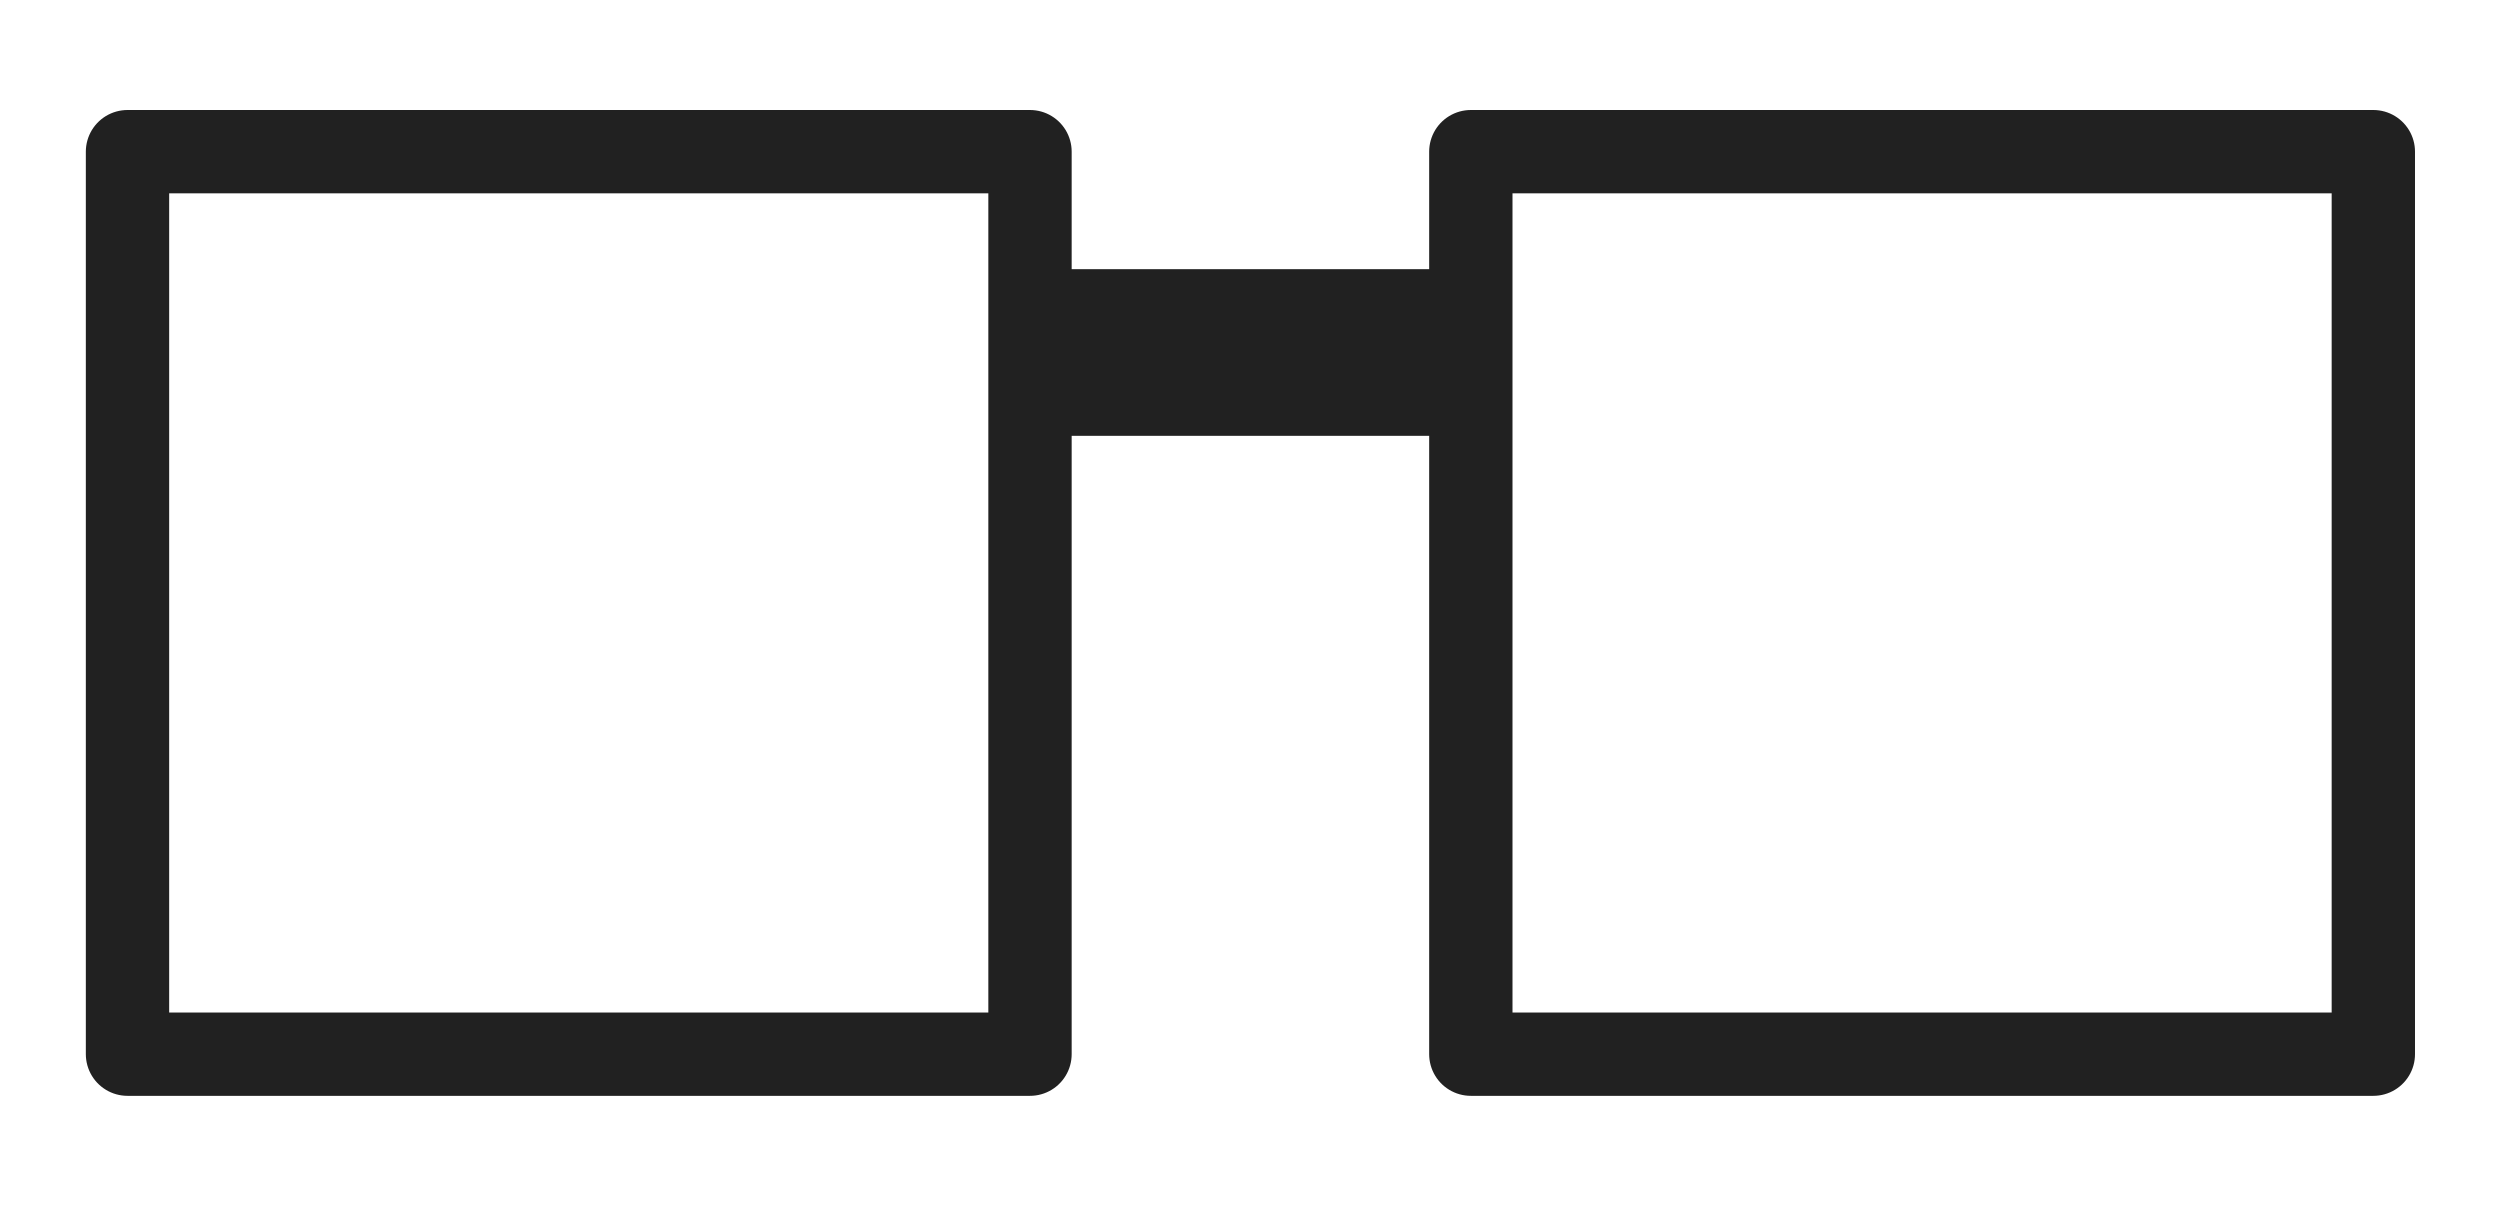 <?xml version="1.0" encoding="utf-8"?>
<!-- Generator: Adobe Illustrator 27.1.1, SVG Export Plug-In . SVG Version: 6.00 Build 0)  -->
<svg version="1.1" id="Layer_1" xmlns="http://www.w3.org/2000/svg" xmlns:xlink="http://www.w3.org/1999/xlink" x="0px" y="0px"
	 viewBox="0 0 300 144.8" style="enable-background:new 0 0 300 144.8;" xml:space="preserve">
<style type="text/css">
	.st0{fill:none;stroke:#212121;stroke-width:10;stroke-linecap:round;stroke-linejoin:round;stroke-miterlimit:10;}
	.st1{fill:none;stroke:#212121;stroke-width:20;stroke-miterlimit:10;}
</style>
<g>
	<rect x="15.3" y="18.2" class="st0" width="108.3" height="108.3"/>
	<rect x="176.5" y="18.2" class="st0" width="108.3" height="108.3"/>
	<line class="st1" x1="123.5" y1="42.3" x2="176.5" y2="42.3"/>
</g>
</svg>
